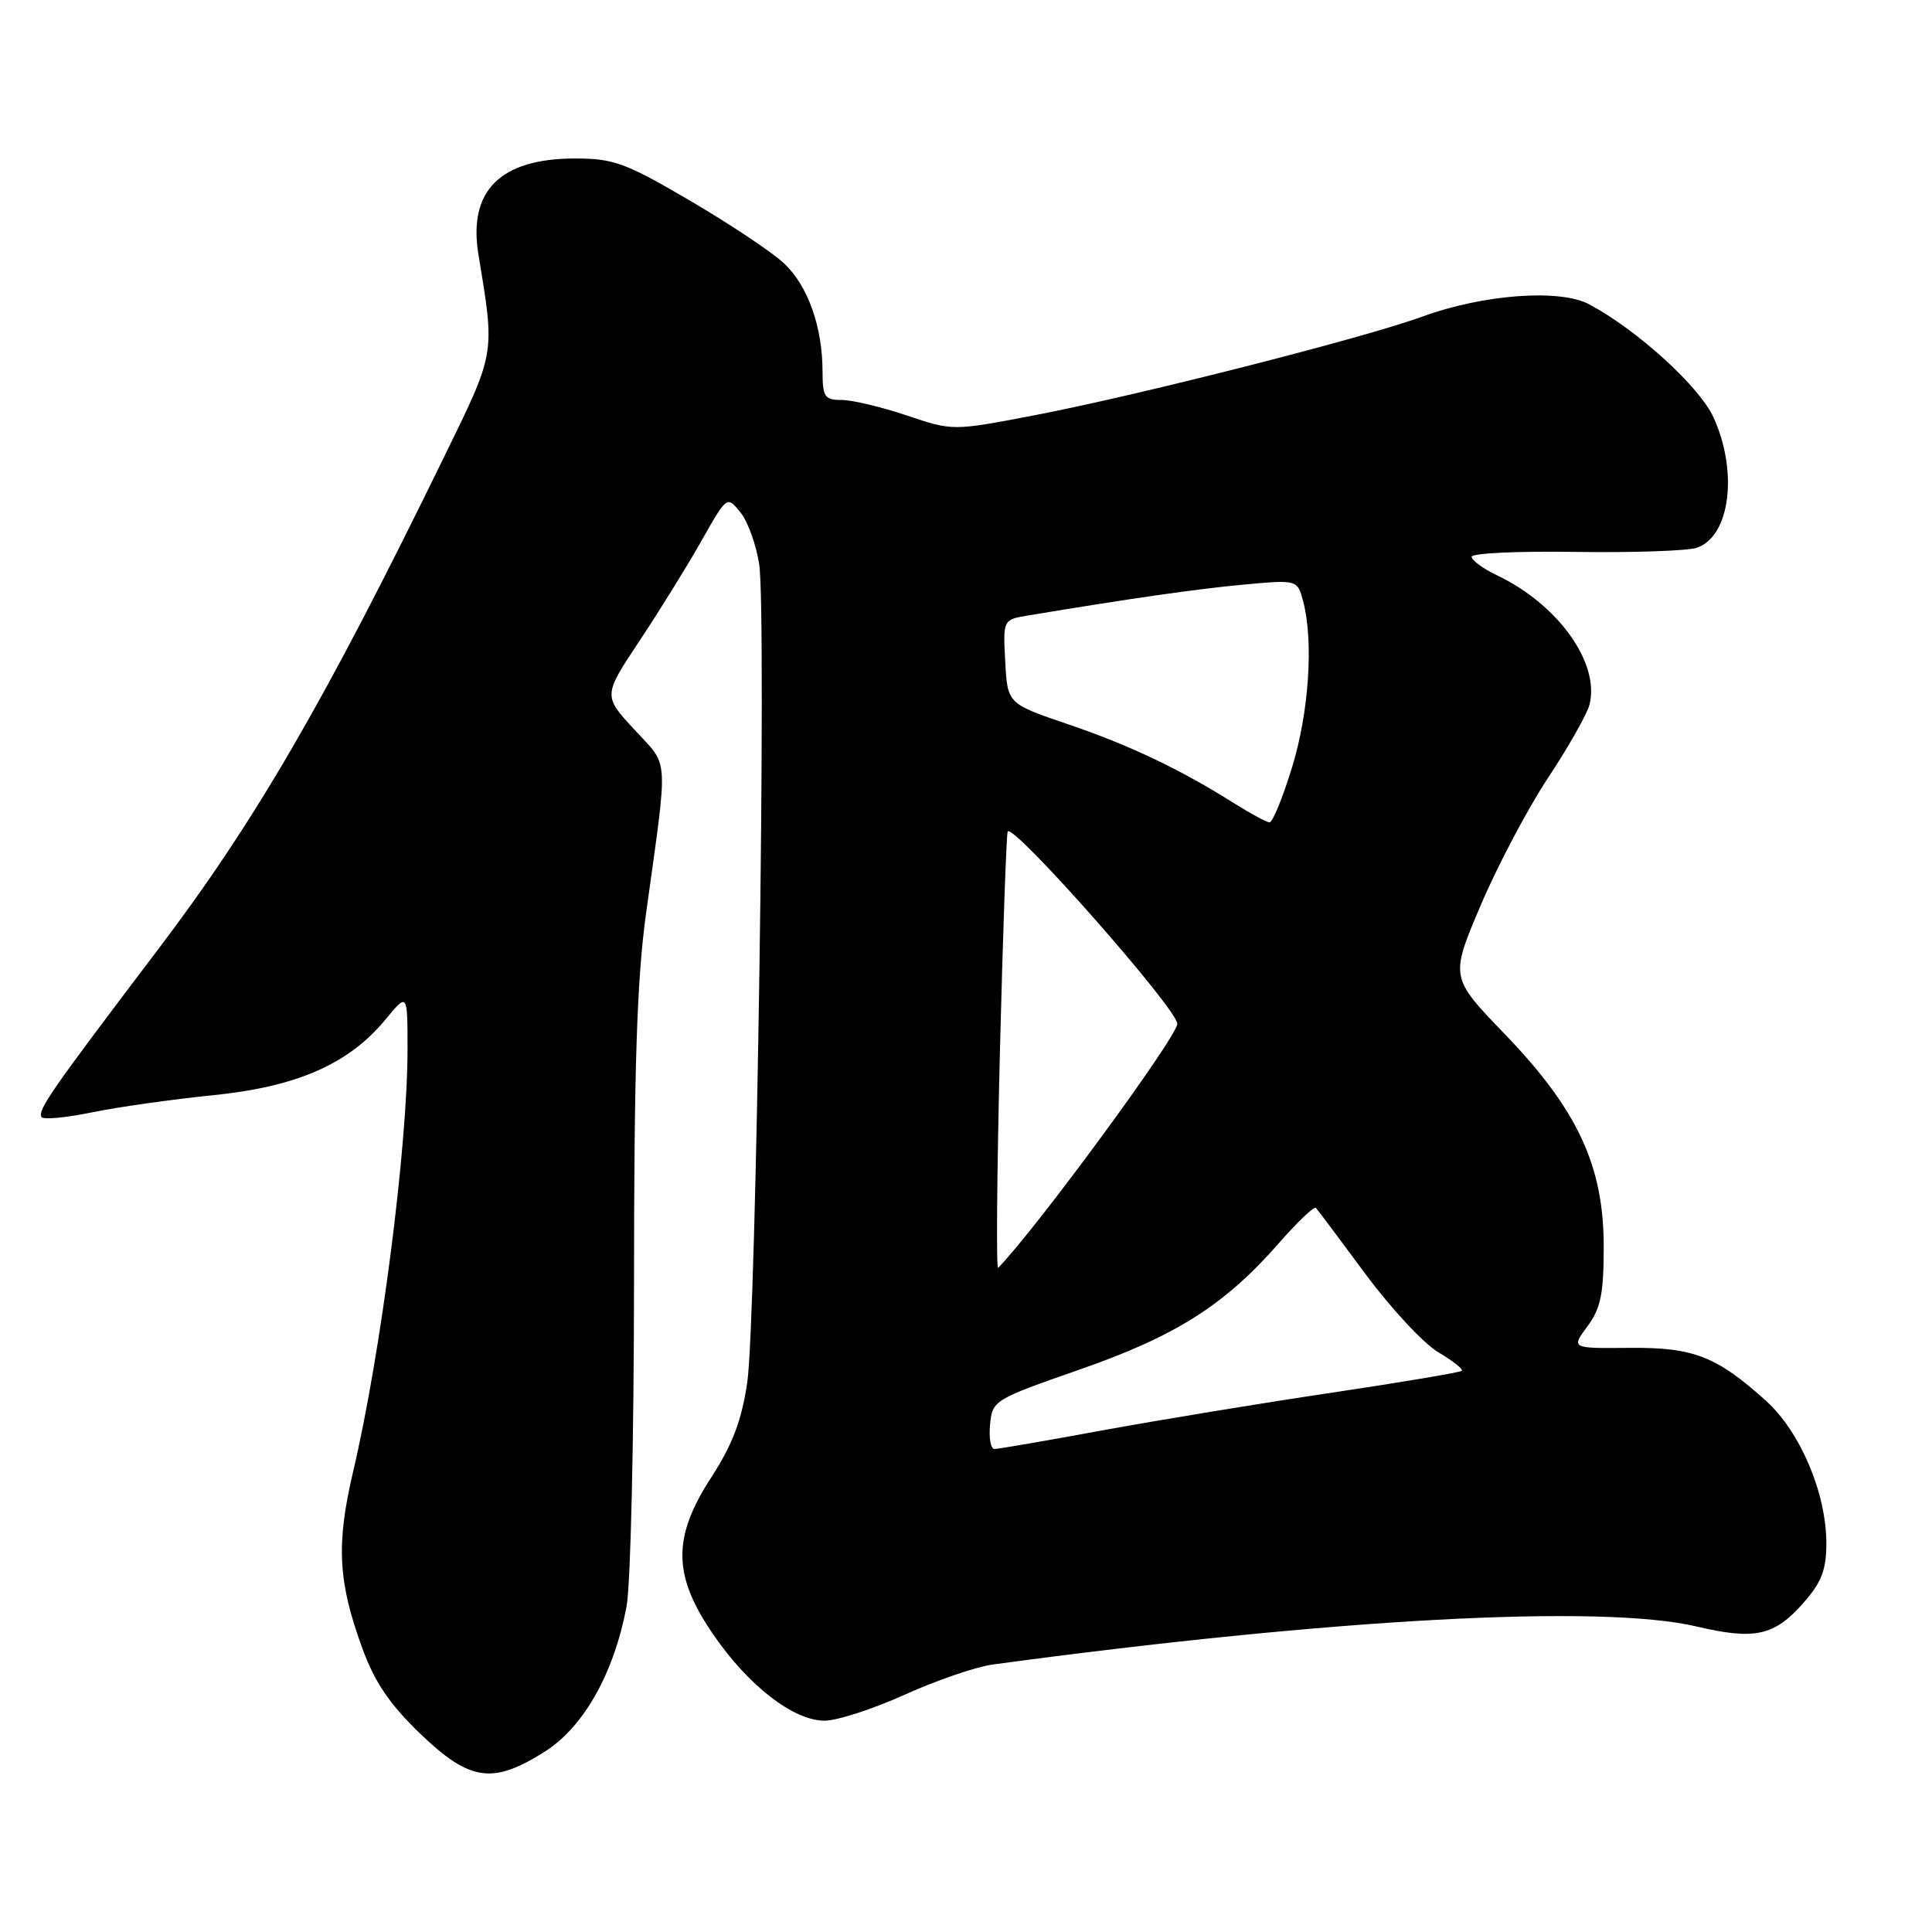 <?xml version="1.0" encoding="UTF-8" standalone="no"?>
<!DOCTYPE svg PUBLIC "-//W3C//DTD SVG 1.1//EN" "http://www.w3.org/Graphics/SVG/1.1/DTD/svg11.dtd" >
<svg xmlns="http://www.w3.org/2000/svg" xmlns:xlink="http://www.w3.org/1999/xlink" version="1.1" viewBox="0 0 256 256">
 <g >
 <path fill="currentColor"
d=" M 72.19 232.10 C 77.35 228.82 81.34 221.75 83.02 212.88 C 83.56 210.04 84.00 190.80 84.01 170.11 C 84.02 141.23 84.39 129.83 85.61 121.00 C 88.57 99.59 88.71 101.73 84.05 96.67 C 79.91 92.18 79.91 92.18 84.79 84.84 C 87.47 80.80 91.16 74.84 92.99 71.59 C 96.33 65.69 96.33 65.69 98.11 67.89 C 99.09 69.10 100.21 72.20 100.60 74.79 C 101.59 81.38 100.22 175.04 99.01 183.22 C 98.27 188.20 97.05 191.43 94.27 195.72 C 89.06 203.75 89.12 208.76 94.56 216.65 C 99.22 223.42 105.16 228.00 109.27 228.00 C 110.91 228.00 115.69 226.45 119.89 224.55 C 124.10 222.65 129.33 220.86 131.52 220.56 C 176.58 214.46 212.18 212.54 224.81 215.52 C 232.55 217.34 235.12 216.77 238.99 212.36 C 241.37 209.65 242.00 208.00 242.00 204.50 C 242.00 197.87 238.56 189.74 234.02 185.63 C 227.45 179.70 224.38 178.51 215.84 178.60 C 208.18 178.67 208.18 178.67 210.34 175.75 C 212.11 173.36 212.50 171.45 212.50 165.17 C 212.50 154.47 209.04 147.04 199.37 137.00 C 192.15 129.50 192.15 129.50 196.18 120.00 C 198.40 114.78 202.42 107.15 205.13 103.06 C 207.84 98.96 210.31 94.60 210.62 93.36 C 212.01 87.85 206.46 80.10 198.38 76.24 C 196.52 75.36 195.00 74.24 195.00 73.77 C 195.00 73.30 201.19 73.01 208.75 73.13 C 216.31 73.24 223.54 73.00 224.81 72.59 C 229.23 71.14 230.35 62.57 227.06 55.33 C 225.20 51.23 216.95 43.72 210.57 40.32 C 206.68 38.25 196.56 39.00 188.50 41.94 C 180.72 44.79 150.66 52.43 136.95 55.05 C 126.24 57.10 126.24 57.10 120.15 55.05 C 116.80 53.92 112.92 53.00 111.53 53.00 C 109.27 53.00 109.00 52.59 108.99 49.25 C 108.99 43.31 107.04 37.84 103.89 34.90 C 102.29 33.40 96.68 29.66 91.43 26.59 C 82.87 21.57 81.30 21.00 76.19 21.00 C 66.27 21.01 62.00 25.27 63.40 33.75 C 65.60 47.07 65.69 46.53 58.85 60.53 C 43.06 92.90 33.79 108.87 21.00 125.73 C 6.72 144.57 4.95 147.11 5.51 148.02 C 5.74 148.38 8.75 148.10 12.21 147.39 C 15.67 146.68 22.89 145.66 28.25 145.12 C 39.39 143.99 46.22 140.98 51.11 135.06 C 54.00 131.54 54.00 131.54 54.00 139.03 C 54.00 151.97 50.48 179.31 46.79 195.00 C 44.52 204.68 44.78 209.60 48.05 218.51 C 49.67 222.94 51.67 225.87 55.71 229.75 C 62.27 236.04 65.28 236.47 72.19 232.10 Z  M 131.19 188.75 C 131.49 185.56 131.71 185.43 143.07 181.47 C 155.81 177.03 162.29 172.92 169.46 164.72 C 171.92 161.91 174.13 159.81 174.36 160.05 C 174.60 160.30 177.55 164.24 180.93 168.81 C 184.31 173.37 188.65 178.04 190.58 179.18 C 192.51 180.32 193.91 181.42 193.69 181.64 C 193.48 181.85 185.70 183.16 176.40 184.55 C 167.11 185.93 153.46 188.18 146.09 189.53 C 138.71 190.89 132.27 192.00 131.77 192.00 C 131.28 192.00 131.01 190.54 131.19 188.75 Z  M 132.49 139.50 C 132.89 123.55 133.36 110.35 133.53 110.16 C 134.41 109.22 156.00 133.71 156.00 135.66 C 156.00 137.36 137.25 162.90 132.26 168.00 C 131.99 168.28 132.10 155.45 132.49 139.50 Z  M 163.50 106.42 C 156.38 101.93 149.67 98.74 141.50 95.96 C 133.50 93.24 133.50 93.24 133.20 87.68 C 132.90 82.11 132.90 82.11 136.20 81.56 C 149.76 79.30 158.51 78.05 164.71 77.47 C 171.91 76.81 171.91 76.81 172.67 79.65 C 174.08 84.99 173.45 94.43 171.18 101.75 C 169.95 105.74 168.62 108.99 168.22 108.97 C 167.82 108.95 165.70 107.80 163.50 106.42 Z "/>
</g>
</svg>